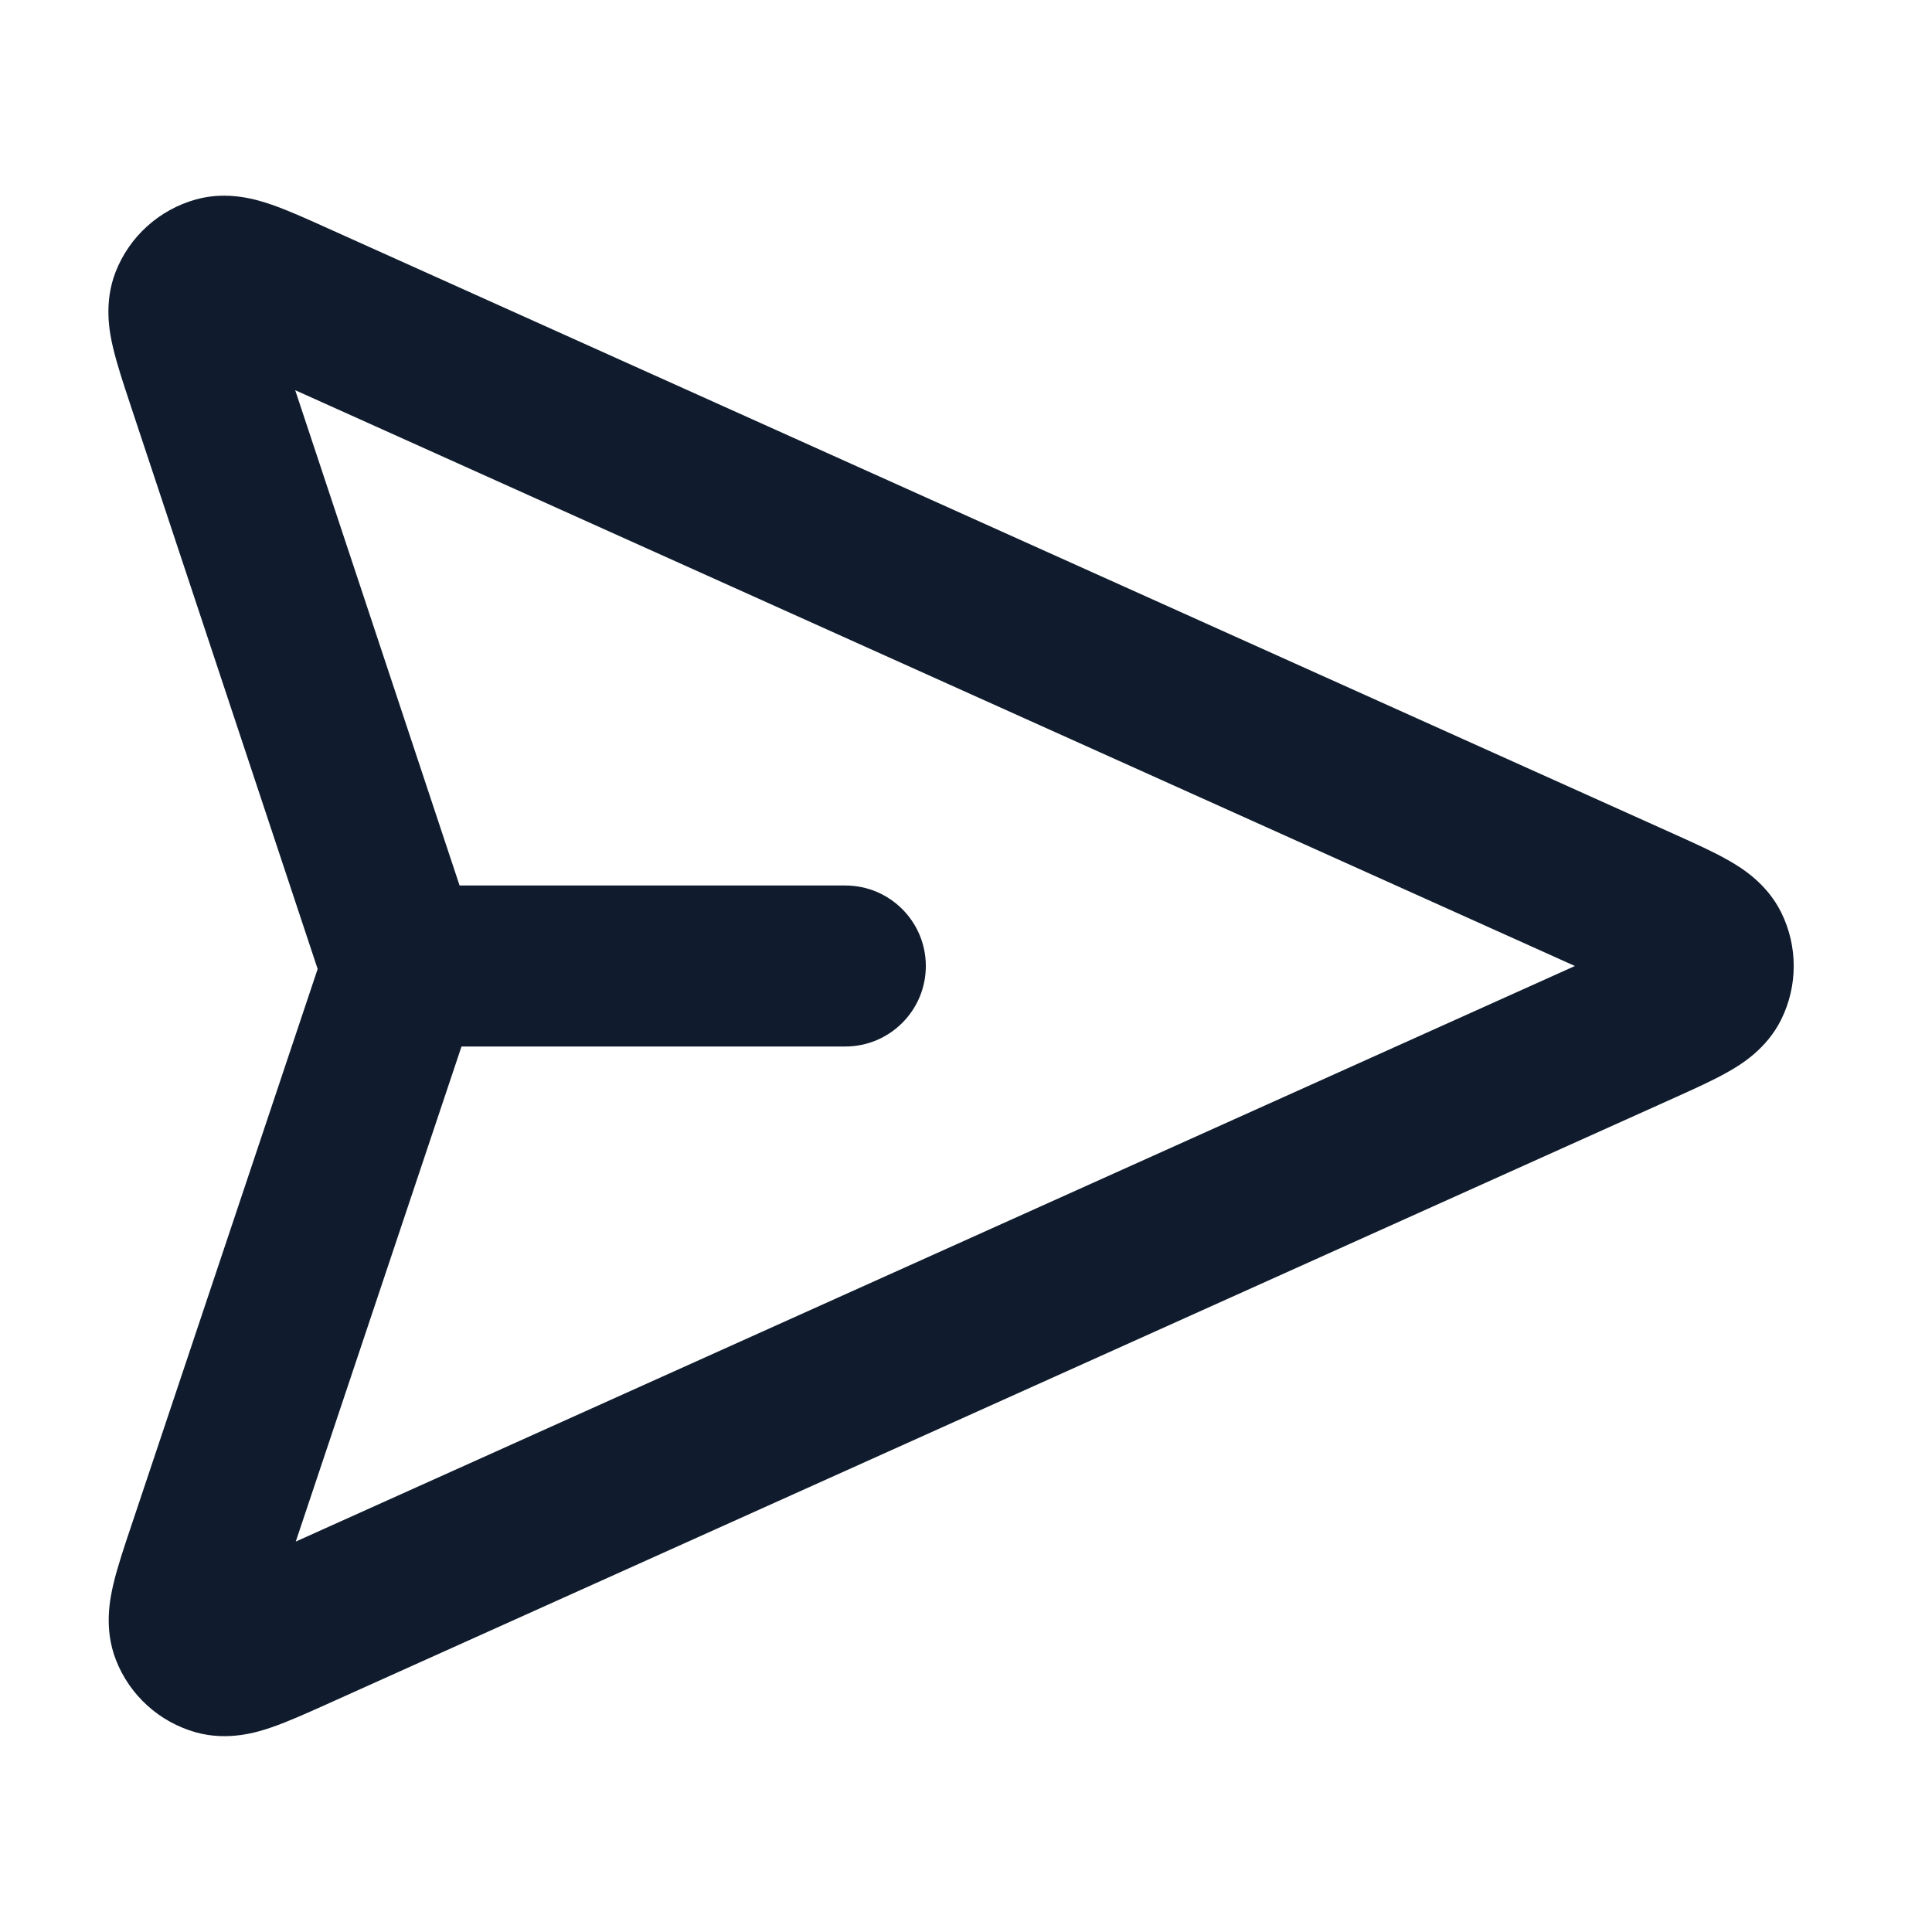 <svg width="24" height="24" viewBox="0 0 24 24" fill="none" xmlns="http://www.w3.org/2000/svg">
<path fill-rule="evenodd" clip-rule="evenodd" d="M4.039 2.821C4.05 2.826 4.061 2.831 4.072 2.836L20.823 10.373C21.051 10.476 21.28 10.579 21.458 10.68C21.624 10.773 21.944 10.966 22.127 11.335C22.334 11.754 22.334 12.246 22.127 12.665C21.944 13.034 21.624 13.227 21.458 13.32C21.28 13.421 21.051 13.524 20.823 13.627L4.045 21.177C3.811 21.282 3.577 21.387 3.381 21.455C3.2 21.518 2.837 21.632 2.434 21.52C1.98 21.393 1.611 21.06 1.44 20.62C1.288 20.231 1.366 19.858 1.41 19.672C1.458 19.47 1.539 19.227 1.621 18.983L3.946 12.037L1.625 5.044C1.621 5.033 1.618 5.021 1.614 5.01C1.533 4.767 1.453 4.524 1.405 4.322C1.361 4.136 1.285 3.764 1.437 3.376C1.609 2.937 1.978 2.605 2.432 2.478C2.833 2.366 3.196 2.481 3.376 2.543C3.573 2.611 3.806 2.716 4.039 2.821ZM3.667 4.847L5.709 11H10.501C11.053 11 11.501 11.448 11.501 12C11.501 12.552 11.053 13 10.501 13H5.733L3.674 19.15L19.564 12L3.667 4.847Z" fill="#101C2D"/>
</svg>
